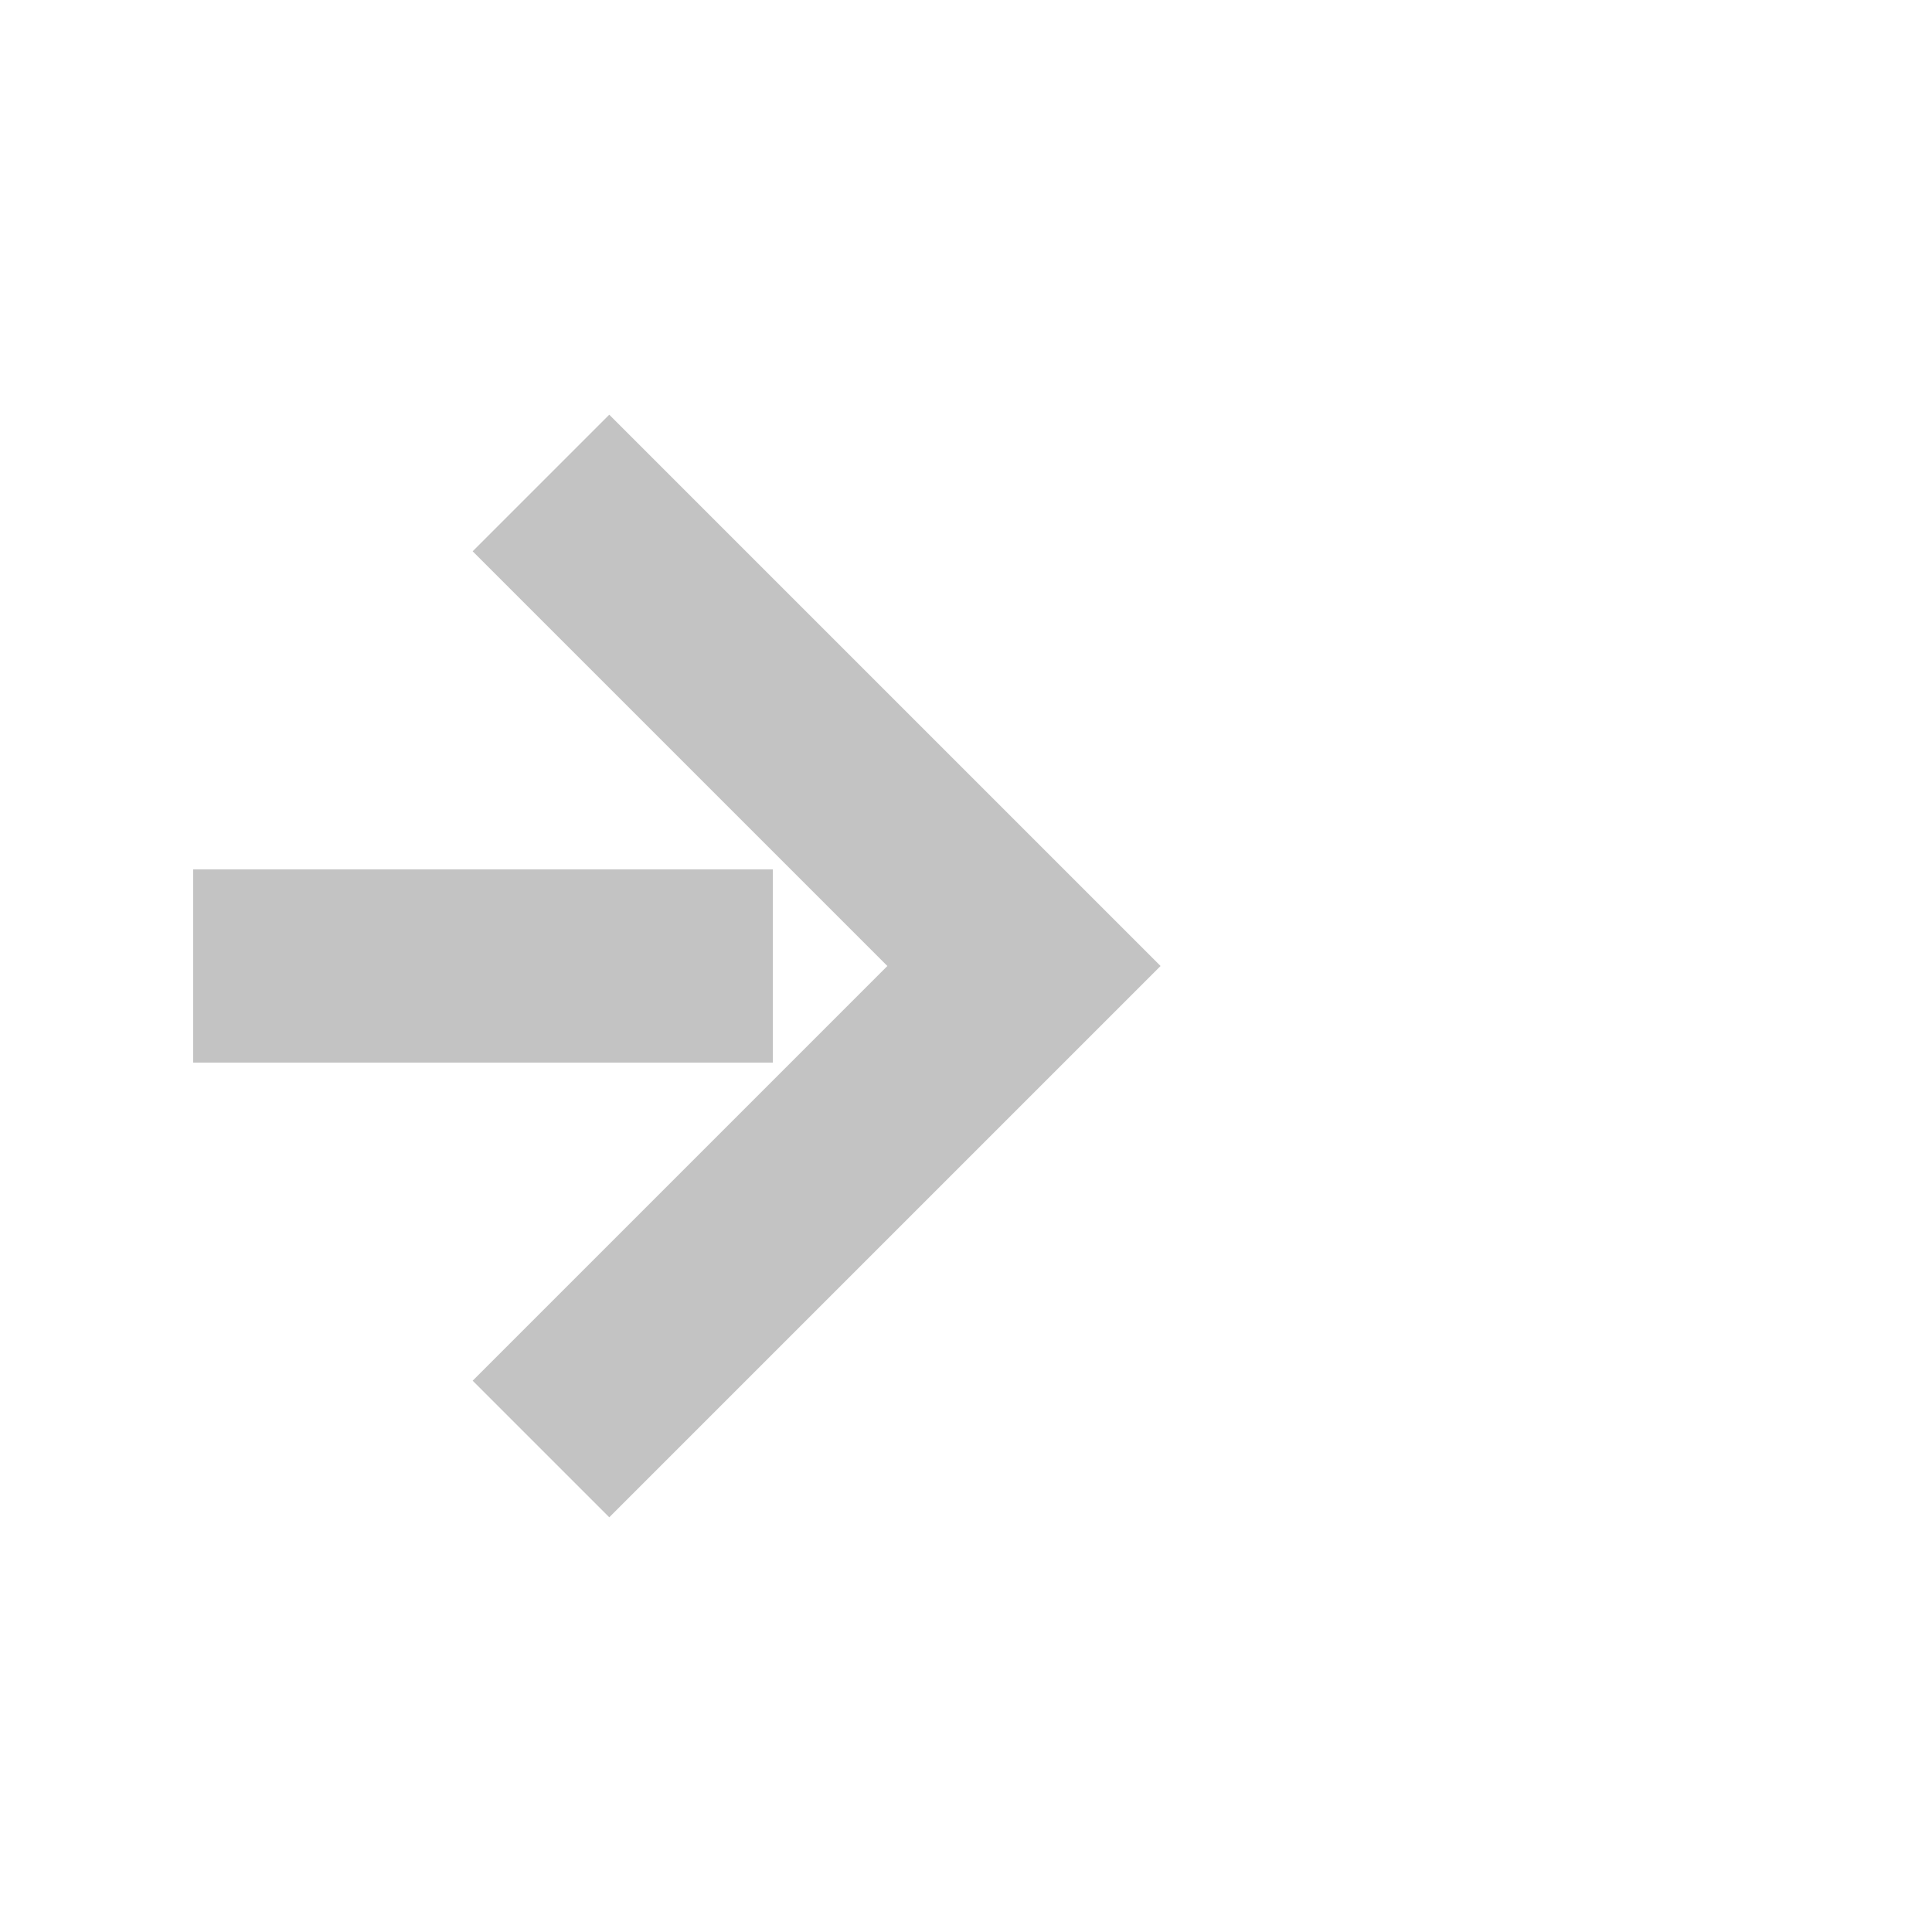 ﻿<?xml version="1.0" encoding="utf-8"?>
<svg version="1.1" xmlns:xlink="http://www.w3.org/1999/xlink" width="20px" height="20px" preserveAspectRatio="xMinYMid meet" viewBox="734 31  20 18" xmlns="http://www.w3.org/2000/svg">
  <path d="M 263 423  L 730 423  L 730 40  L 744 40  " stroke-width="2" stroke-dasharray="6,2" stroke="#c3c3c3" fill="none" />
  <path d="M 738.893 35.707  L 743.186 40  L 738.893 44.293  L 740.307 45.707  L 745.307 40.707  L 746.014 40  L 745.307 39.293  L 740.307 34.293  L 738.893 35.707  Z " fill-rule="nonzero" fill="#c3c3c3" stroke="none" />
</svg>